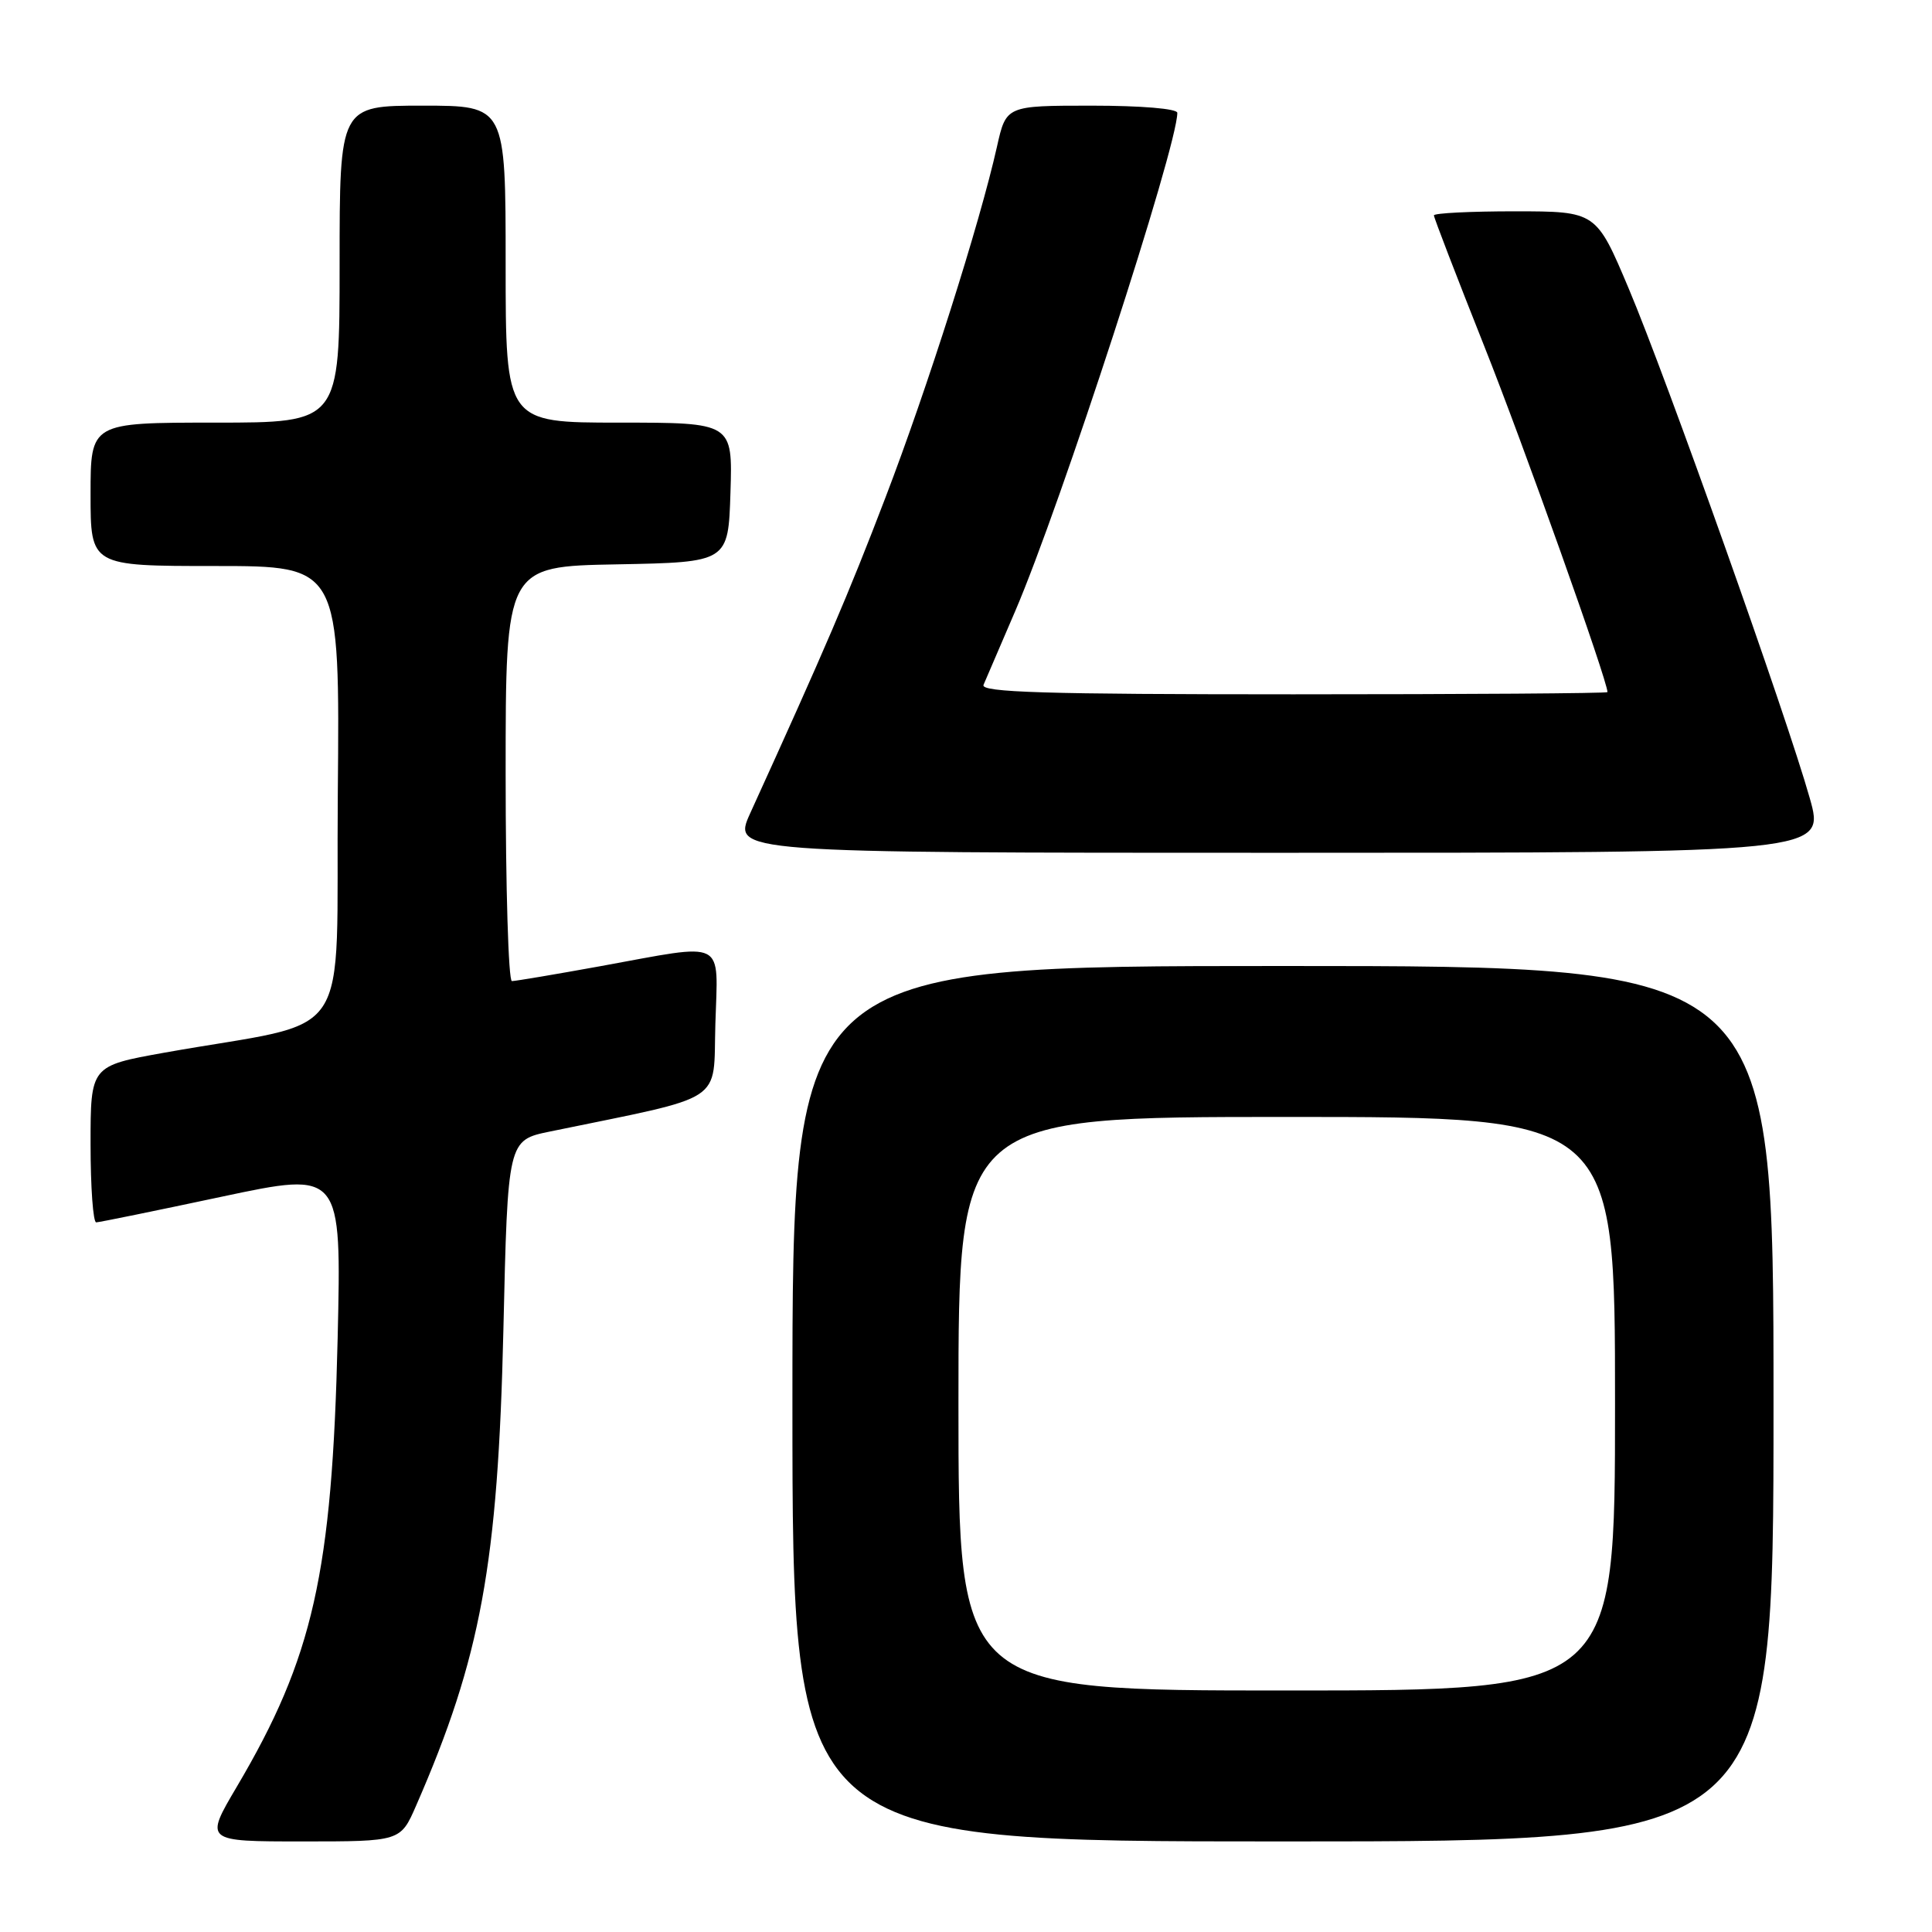 <?xml version="1.0" encoding="UTF-8" standalone="no"?>
<!DOCTYPE svg PUBLIC "-//W3C//DTD SVG 1.1//EN" "http://www.w3.org/Graphics/SVG/1.1/DTD/svg11.dtd" >
<svg xmlns="http://www.w3.org/2000/svg" xmlns:xlink="http://www.w3.org/1999/xlink" version="1.1" viewBox="0 0 256 256">
 <g >
 <path fill="currentColor"
d=" M 55.14 239.25 C 63.71 219.63 65.98 207.24 66.70 176.29 C 67.28 151.08 67.28 151.08 72.89 149.93 C 96.51 145.06 94.47 146.39 94.79 135.67 C 95.12 124.27 96.46 124.95 79.58 128.02 C 73.57 129.11 68.29 130.00 67.83 130.00 C 67.37 130.00 67.00 117.64 67.00 102.53 C 67.00 75.05 67.00 75.05 81.75 74.78 C 96.50 74.50 96.50 74.50 96.79 65.25 C 97.08 56.00 97.08 56.00 82.04 56.00 C 67.00 56.00 67.00 56.00 67.00 35.00 C 67.00 14.00 67.00 14.00 56.00 14.00 C 45.00 14.00 45.00 14.00 45.00 35.00 C 45.00 56.00 45.00 56.00 28.50 56.00 C 12.00 56.00 12.00 56.00 12.00 65.50 C 12.00 75.00 12.00 75.00 28.51 75.00 C 45.03 75.00 45.03 75.00 44.76 105.19 C 44.47 139.22 47.35 134.92 21.75 139.49 C 12.00 141.24 12.00 141.24 12.00 151.62 C 12.00 157.33 12.34 161.99 12.75 161.97 C 13.16 161.96 20.64 160.43 29.38 158.57 C 45.25 155.20 45.25 155.20 44.74 177.35 C 44.01 208.47 41.50 219.62 31.38 236.75 C 27.10 244.00 27.10 244.00 40.08 244.00 C 53.07 244.00 53.07 244.00 55.14 239.25 Z  M 235.00 186.00 C 235.00 128.00 235.00 128.00 170.00 128.00 C 105.00 128.00 105.00 128.00 105.00 186.00 C 105.00 244.00 105.00 244.00 170.00 244.00 C 235.00 244.00 235.00 244.00 235.00 186.00 Z  M 239.80 105.75 C 236.77 94.99 220.80 50.03 215.82 38.25 C 211.50 28.01 211.50 28.01 200.75 28.00 C 194.84 28.00 190.00 28.24 190.00 28.54 C 190.00 28.84 192.99 36.60 196.64 45.79 C 201.86 58.90 213.00 90.19 213.00 91.71 C 213.00 91.87 194.28 92.00 171.39 92.00 C 138.49 92.00 129.90 91.74 130.32 90.75 C 130.62 90.06 132.50 85.67 134.51 81.00 C 140.54 66.97 156.00 19.45 156.00 14.95 C 156.00 14.40 151.19 14.00 144.66 14.00 C 133.32 14.00 133.32 14.00 132.10 19.45 C 129.83 29.59 122.89 51.43 117.30 66.00 C 112.42 78.76 109.29 86.06 99.41 107.75 C 97.03 113.00 97.03 113.00 169.44 113.00 C 241.85 113.00 241.85 113.00 239.80 105.75 Z  M 127.00 186.00 C 127.00 148.00 127.00 148.00 170.50 148.00 C 214.00 148.00 214.00 148.00 214.00 186.00 C 214.00 224.00 214.00 224.00 170.50 224.00 C 127.00 224.00 127.00 224.00 127.00 186.00 Z "/>
</g>
</svg>